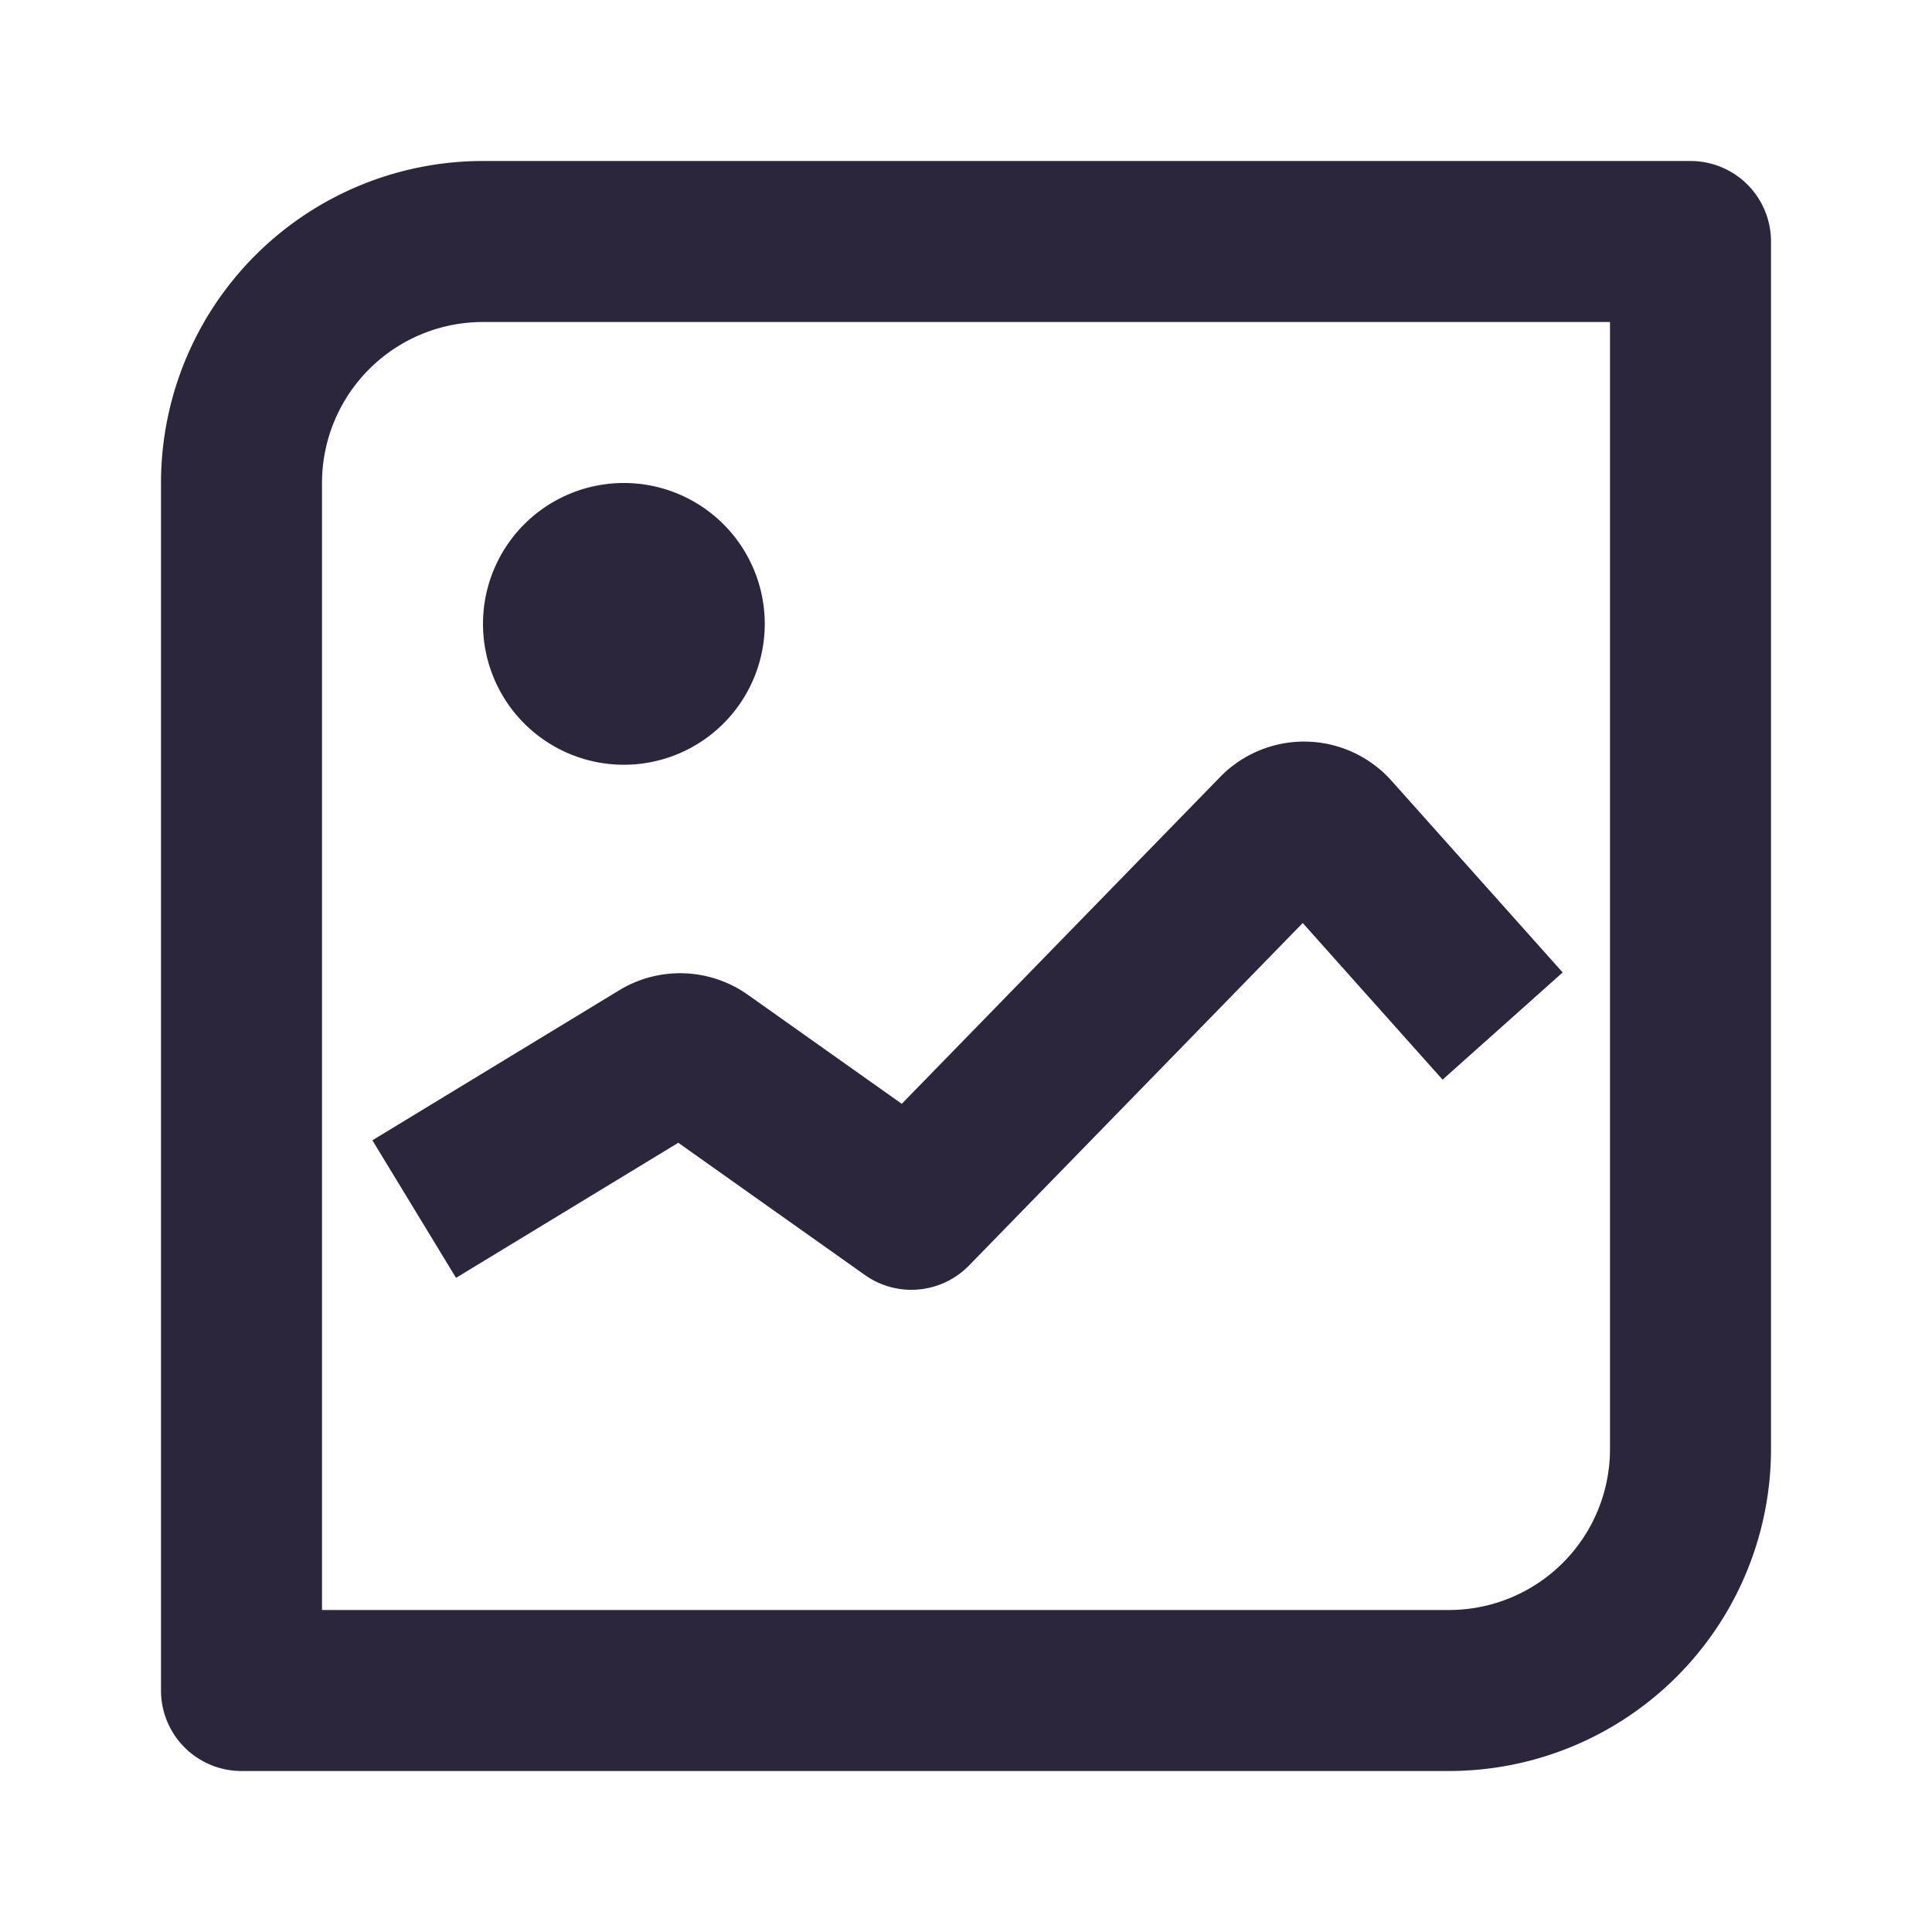 <svg xmlns="http://www.w3.org/2000/svg" fill="none" viewBox="0 0 24 24"><path fill="#2B263B" d="M20 4v14a2 2 0 0 1-2 2H4V6a2 2 0 0 1 2-2h14ZM6 2a4 4 0 0 0-4 4v15a1 1 0 0 0 1 1h15a4 4 0 0 0 4-4V3a1 1 0 0 0-1-1H6Zm0 5.75a1.75 1.75 0 1 1 3.5 0 1.75 1.75 0 0 1-3.5 0Zm11.92 5.662-1.737-1.946-4.145 4.254a1 1 0 0 1-1.295.118l-2.317-1.642-2.761 1.678-1.039-1.709 3.067-1.864a1.457 1.457 0 0 1 1.598.057l1.911 1.354 3.955-4.06a1.456 1.456 0 0 1 2.13.048l2.125 2.38-1.492 1.332Z" data-follow-fill="#2B263B"/></svg>